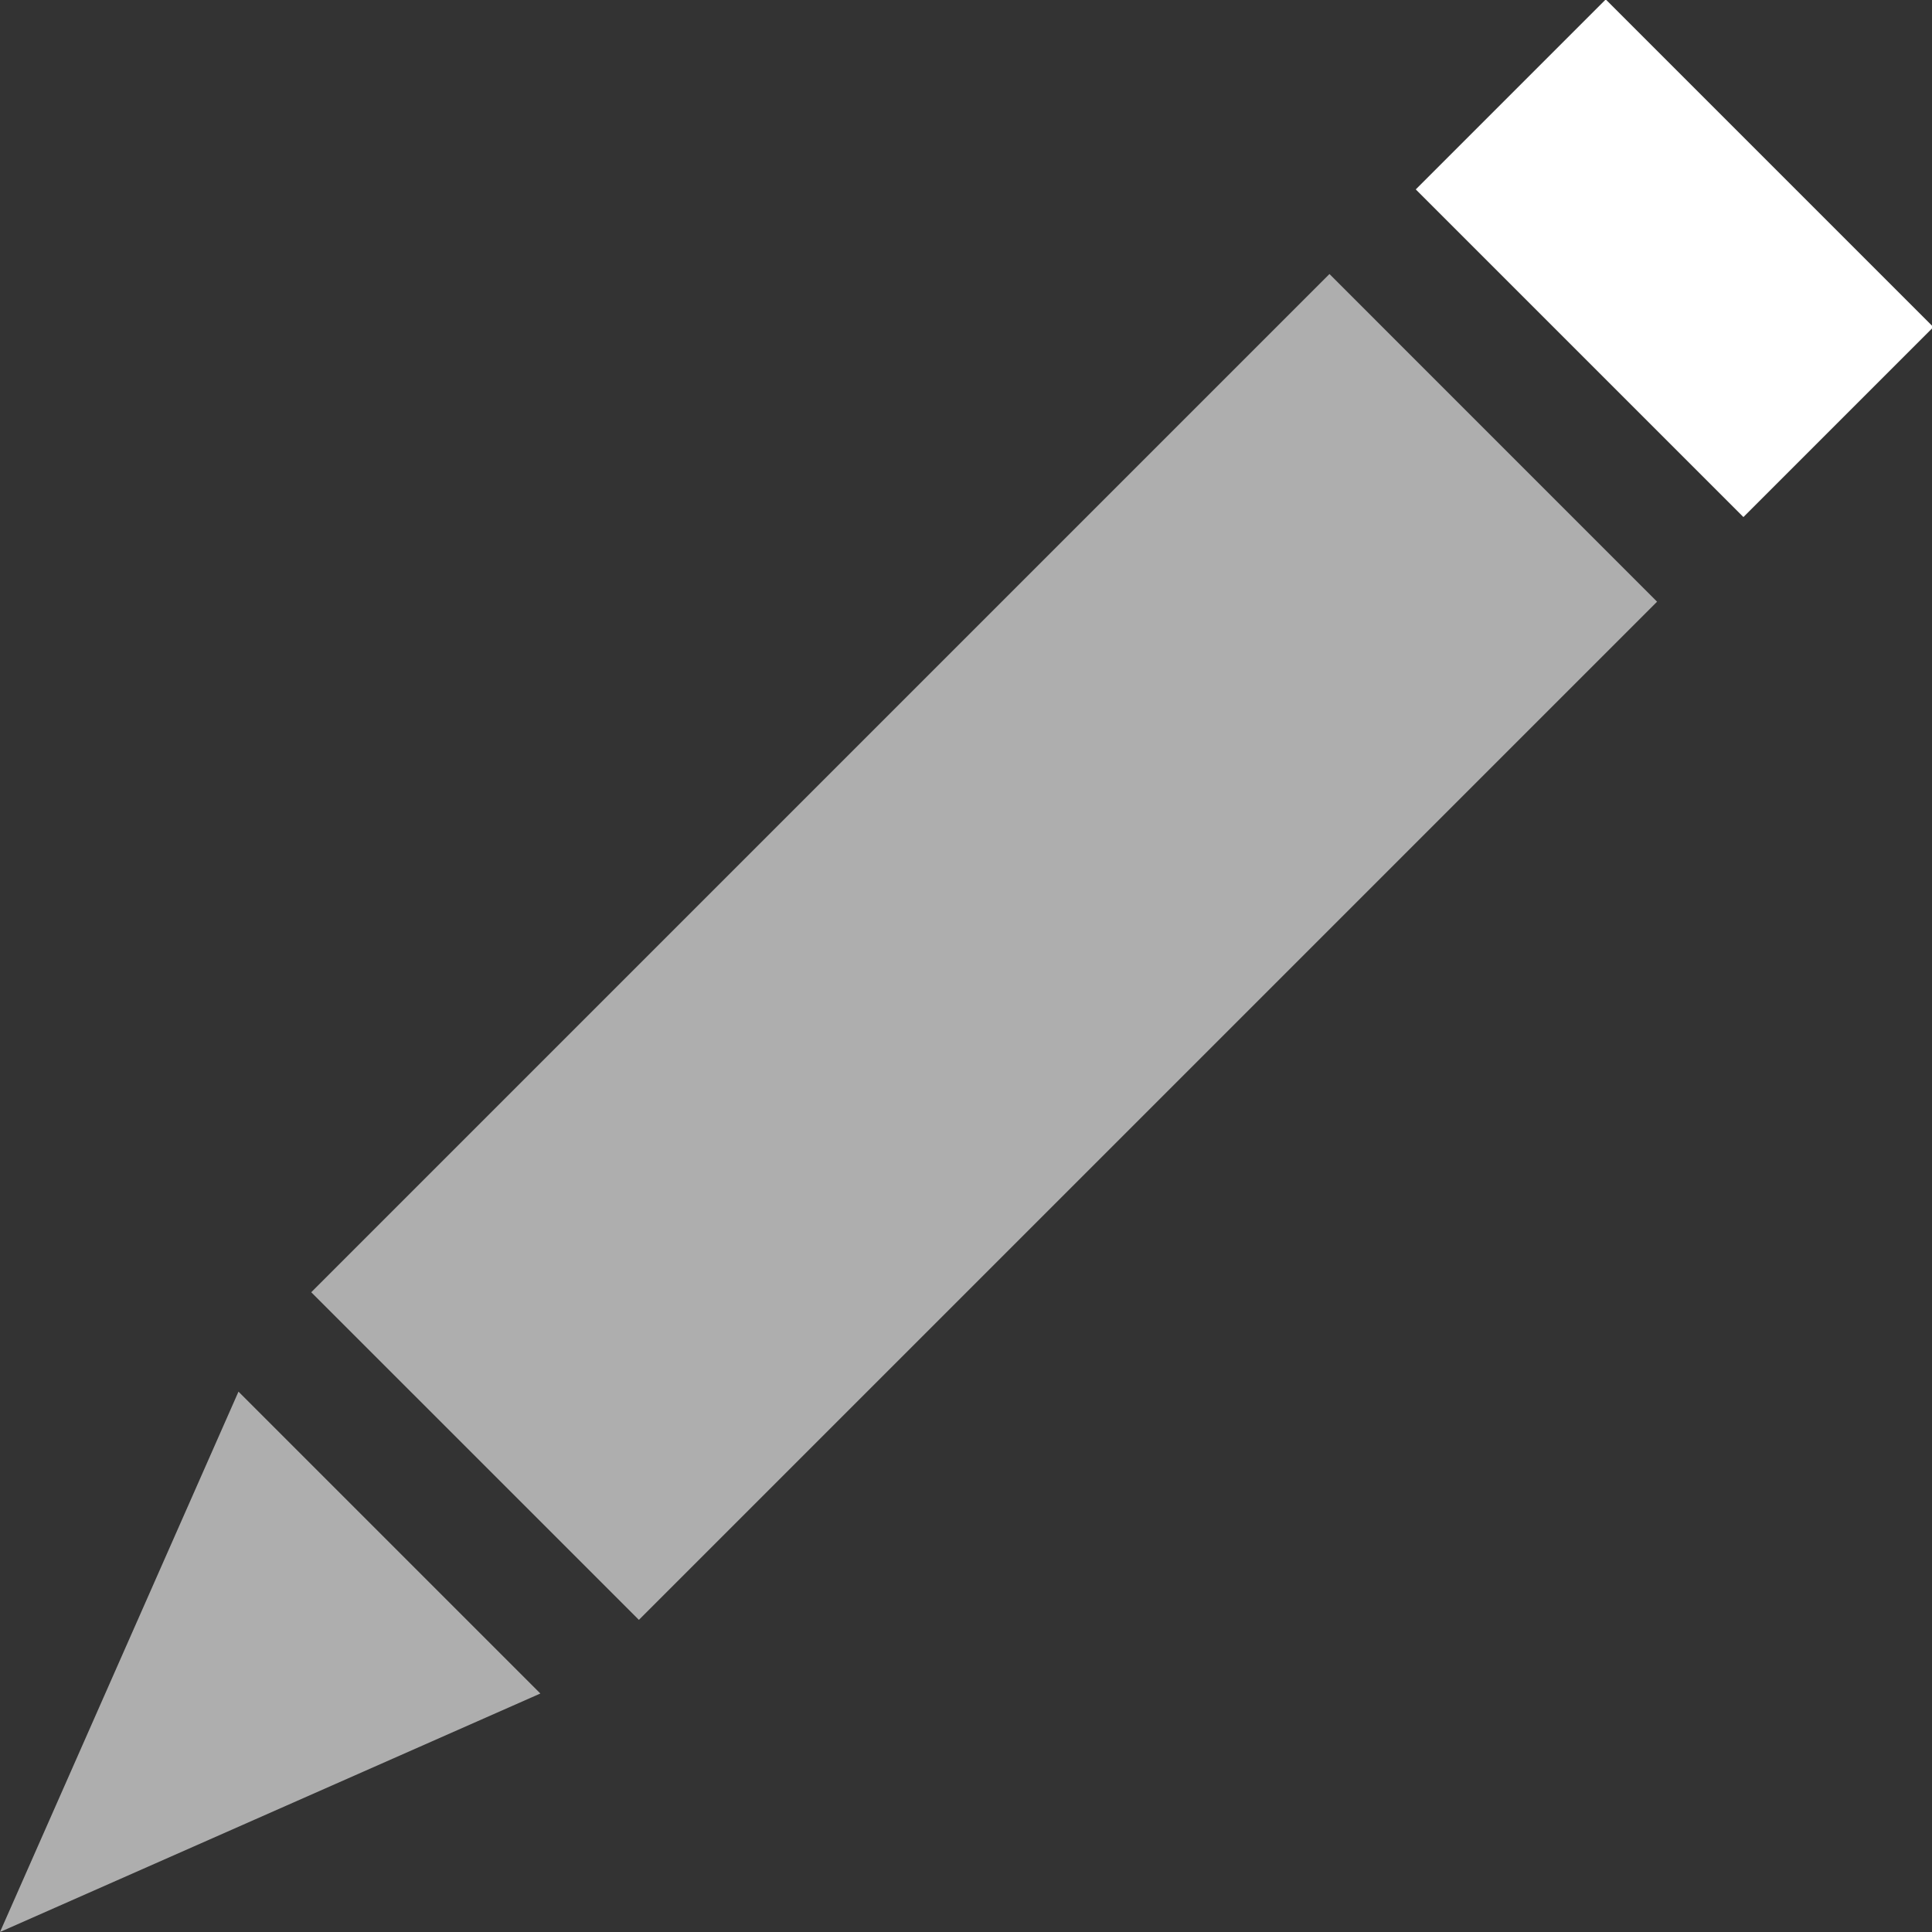 <svg xmlns="http://www.w3.org/2000/svg" viewBox="0 0 64 64" aria-labelledby="title"
aria-describedby="desc" role="img" xmlns:xlink="http://www.w3.org/1999/xlink">
  <rect x="0" y="0" width="64" height="64" fill="#333333" stroke="none"/>
  <title>Edit</title>
  <desc>A solid styled icon from Orion Icon Library.</desc>
  <path data-name="layer1"
  fill="#aeaeae" d="M7.9 46.1L0 64l17.9-7.9-10-10z"></path>
  <path data-name="layer2" fill="#ffffff" d="M46.899 6.274l6.293-6.293 10.854 10.854-6.293 6.293z"></path>
  <path data-name="layer1" fill="#aeaeae" d="M10.31 42.807l33.73-33.73 10.853 10.855L21.164 53.66z"></path>
</svg>